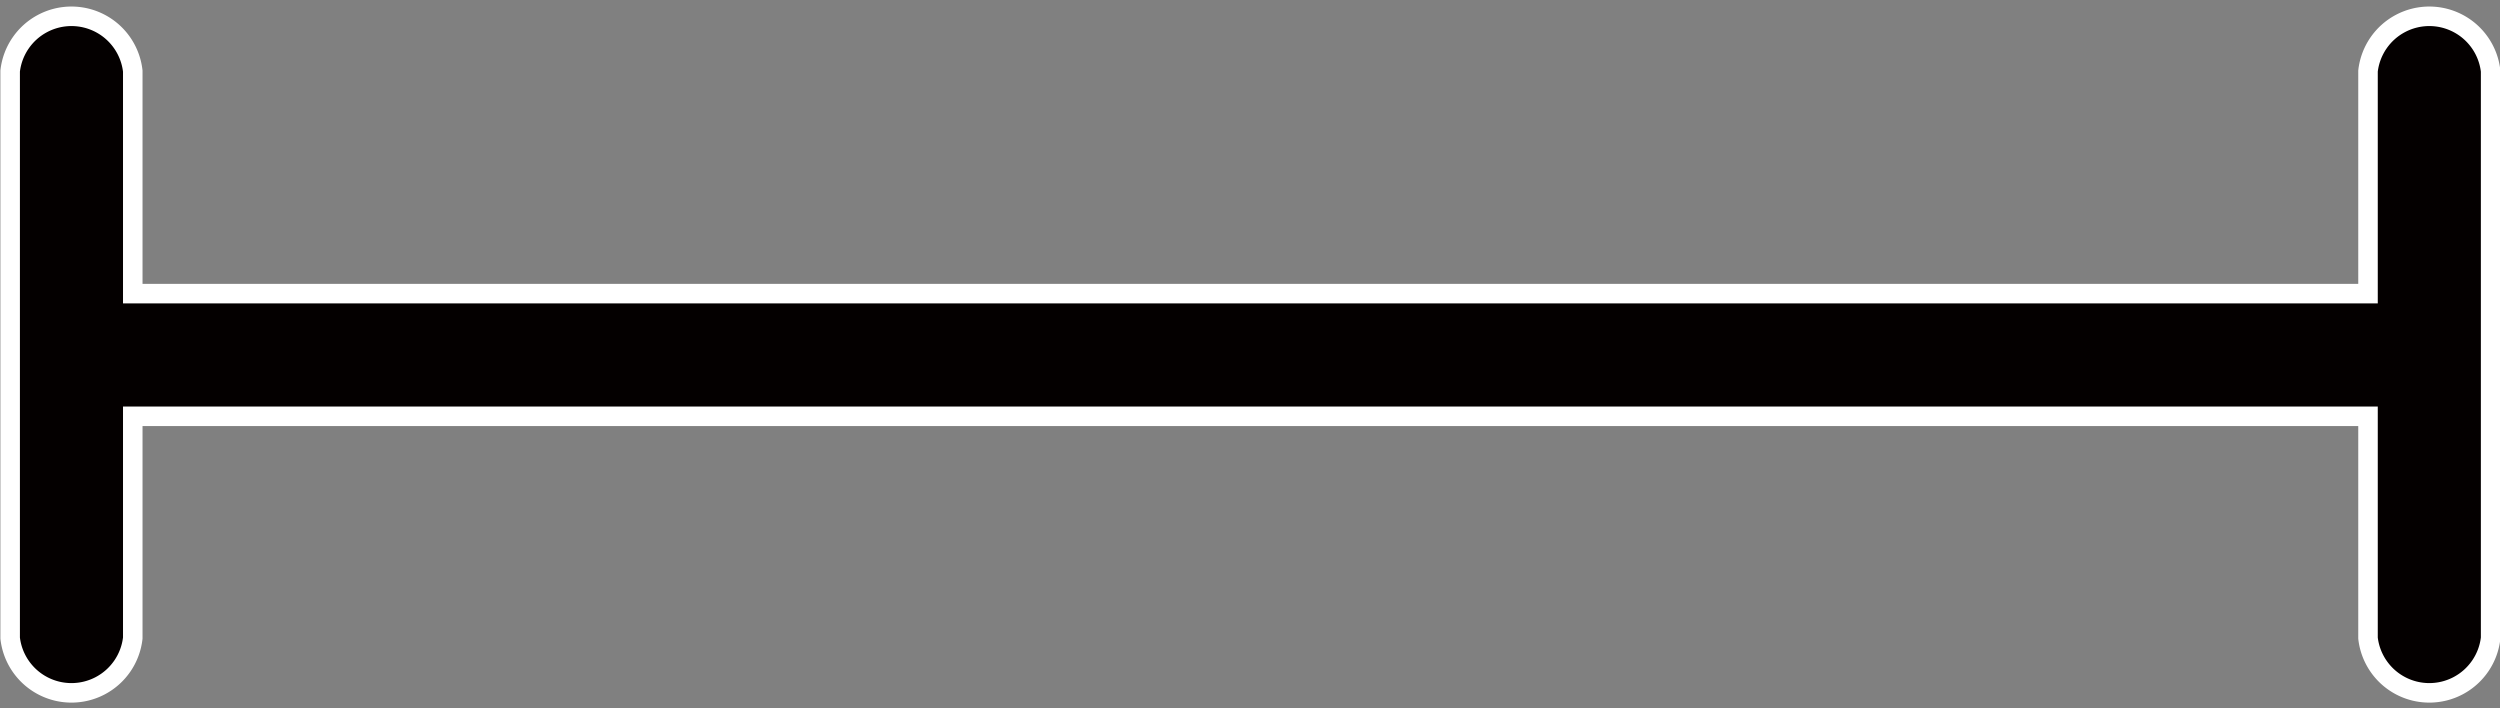 <svg id="图层_1" data-name="图层 1" xmlns="http://www.w3.org/2000/svg" viewBox="0 0 32.01 9.07"><rect x="0" y="0" width="32.01" height="9.07" fill="#808080" stroke="none"/><defs><style>.cls-1{fill:#040000;stroke:#fff;stroke-miterlimit:10;stroke-width:0.25px;}</style></defs><path class="cls-1" d="M1.69,19.63V16.79H30.31v2.84a.79.79,0,0,0,1.57,0V12.37a.79.79,0,0,0-1.57,0v2.85H1.69V12.37a.79.79,0,0,0-1.57,0v7.26a.79.79,0,0,0,1.57,0Z" transform="translate(0.01 -11.46)"/></svg>